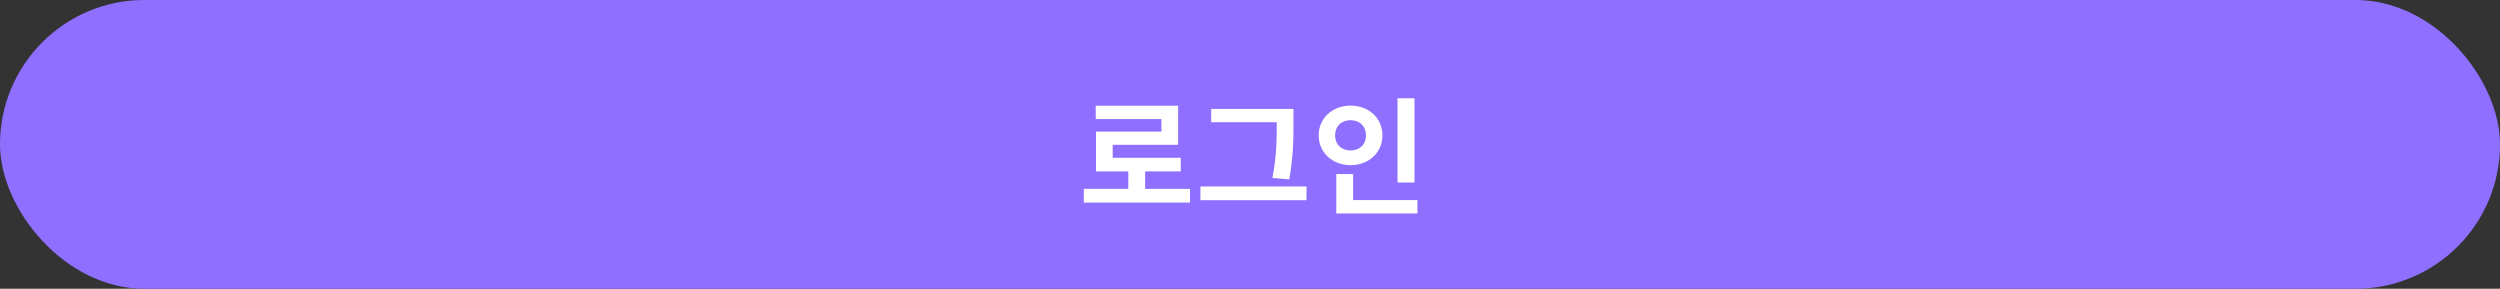 <svg width="355" height="41" viewBox="0 0 355 41" fill="none" xmlns="http://www.w3.org/2000/svg">
<rect x="0" y="0" width="355" height="41" fill="#333333" stroke="none"/>
<rect width="355" height="41" rx="20.5" fill="#8E6FFF"/>
<path d="M153.9 26.822H168.984V28.766H153.9V26.822ZM160.218 23.672H162.612V27.614H160.218V23.672ZM155.592 15.014H167.292V20.558H158.004V23.366H155.628V18.686H164.916V16.904H155.592V15.014ZM155.628 22.412H167.67V24.338H155.628V22.412ZM171.989 15.464H182.555V17.354H171.989V15.464ZM170.459 26.48H185.525V28.424H170.459V26.48ZM181.295 15.464H183.671V17.444C183.671 19.784 183.671 22.052 183.077 25.472L180.683 25.274C181.295 22.07 181.295 19.694 181.295 17.444V15.464ZM198.447 13.952H200.859V25.922H198.447V13.952ZM189.753 28.406H201.273V30.314H189.753V28.406ZM189.753 24.716H192.147V29.18H189.753V24.716ZM191.787 14.996C194.343 14.996 196.305 16.76 196.305 19.226C196.305 21.674 194.343 23.456 191.787 23.456C189.231 23.456 187.251 21.674 187.251 19.226C187.251 16.76 189.231 14.996 191.787 14.996ZM191.787 17.066C190.545 17.066 189.591 17.858 189.591 19.226C189.591 20.576 190.545 21.368 191.787 21.368C193.011 21.368 193.965 20.576 193.965 19.226C193.965 17.858 193.011 17.066 191.787 17.066Z" fill="white"/>
</svg>
